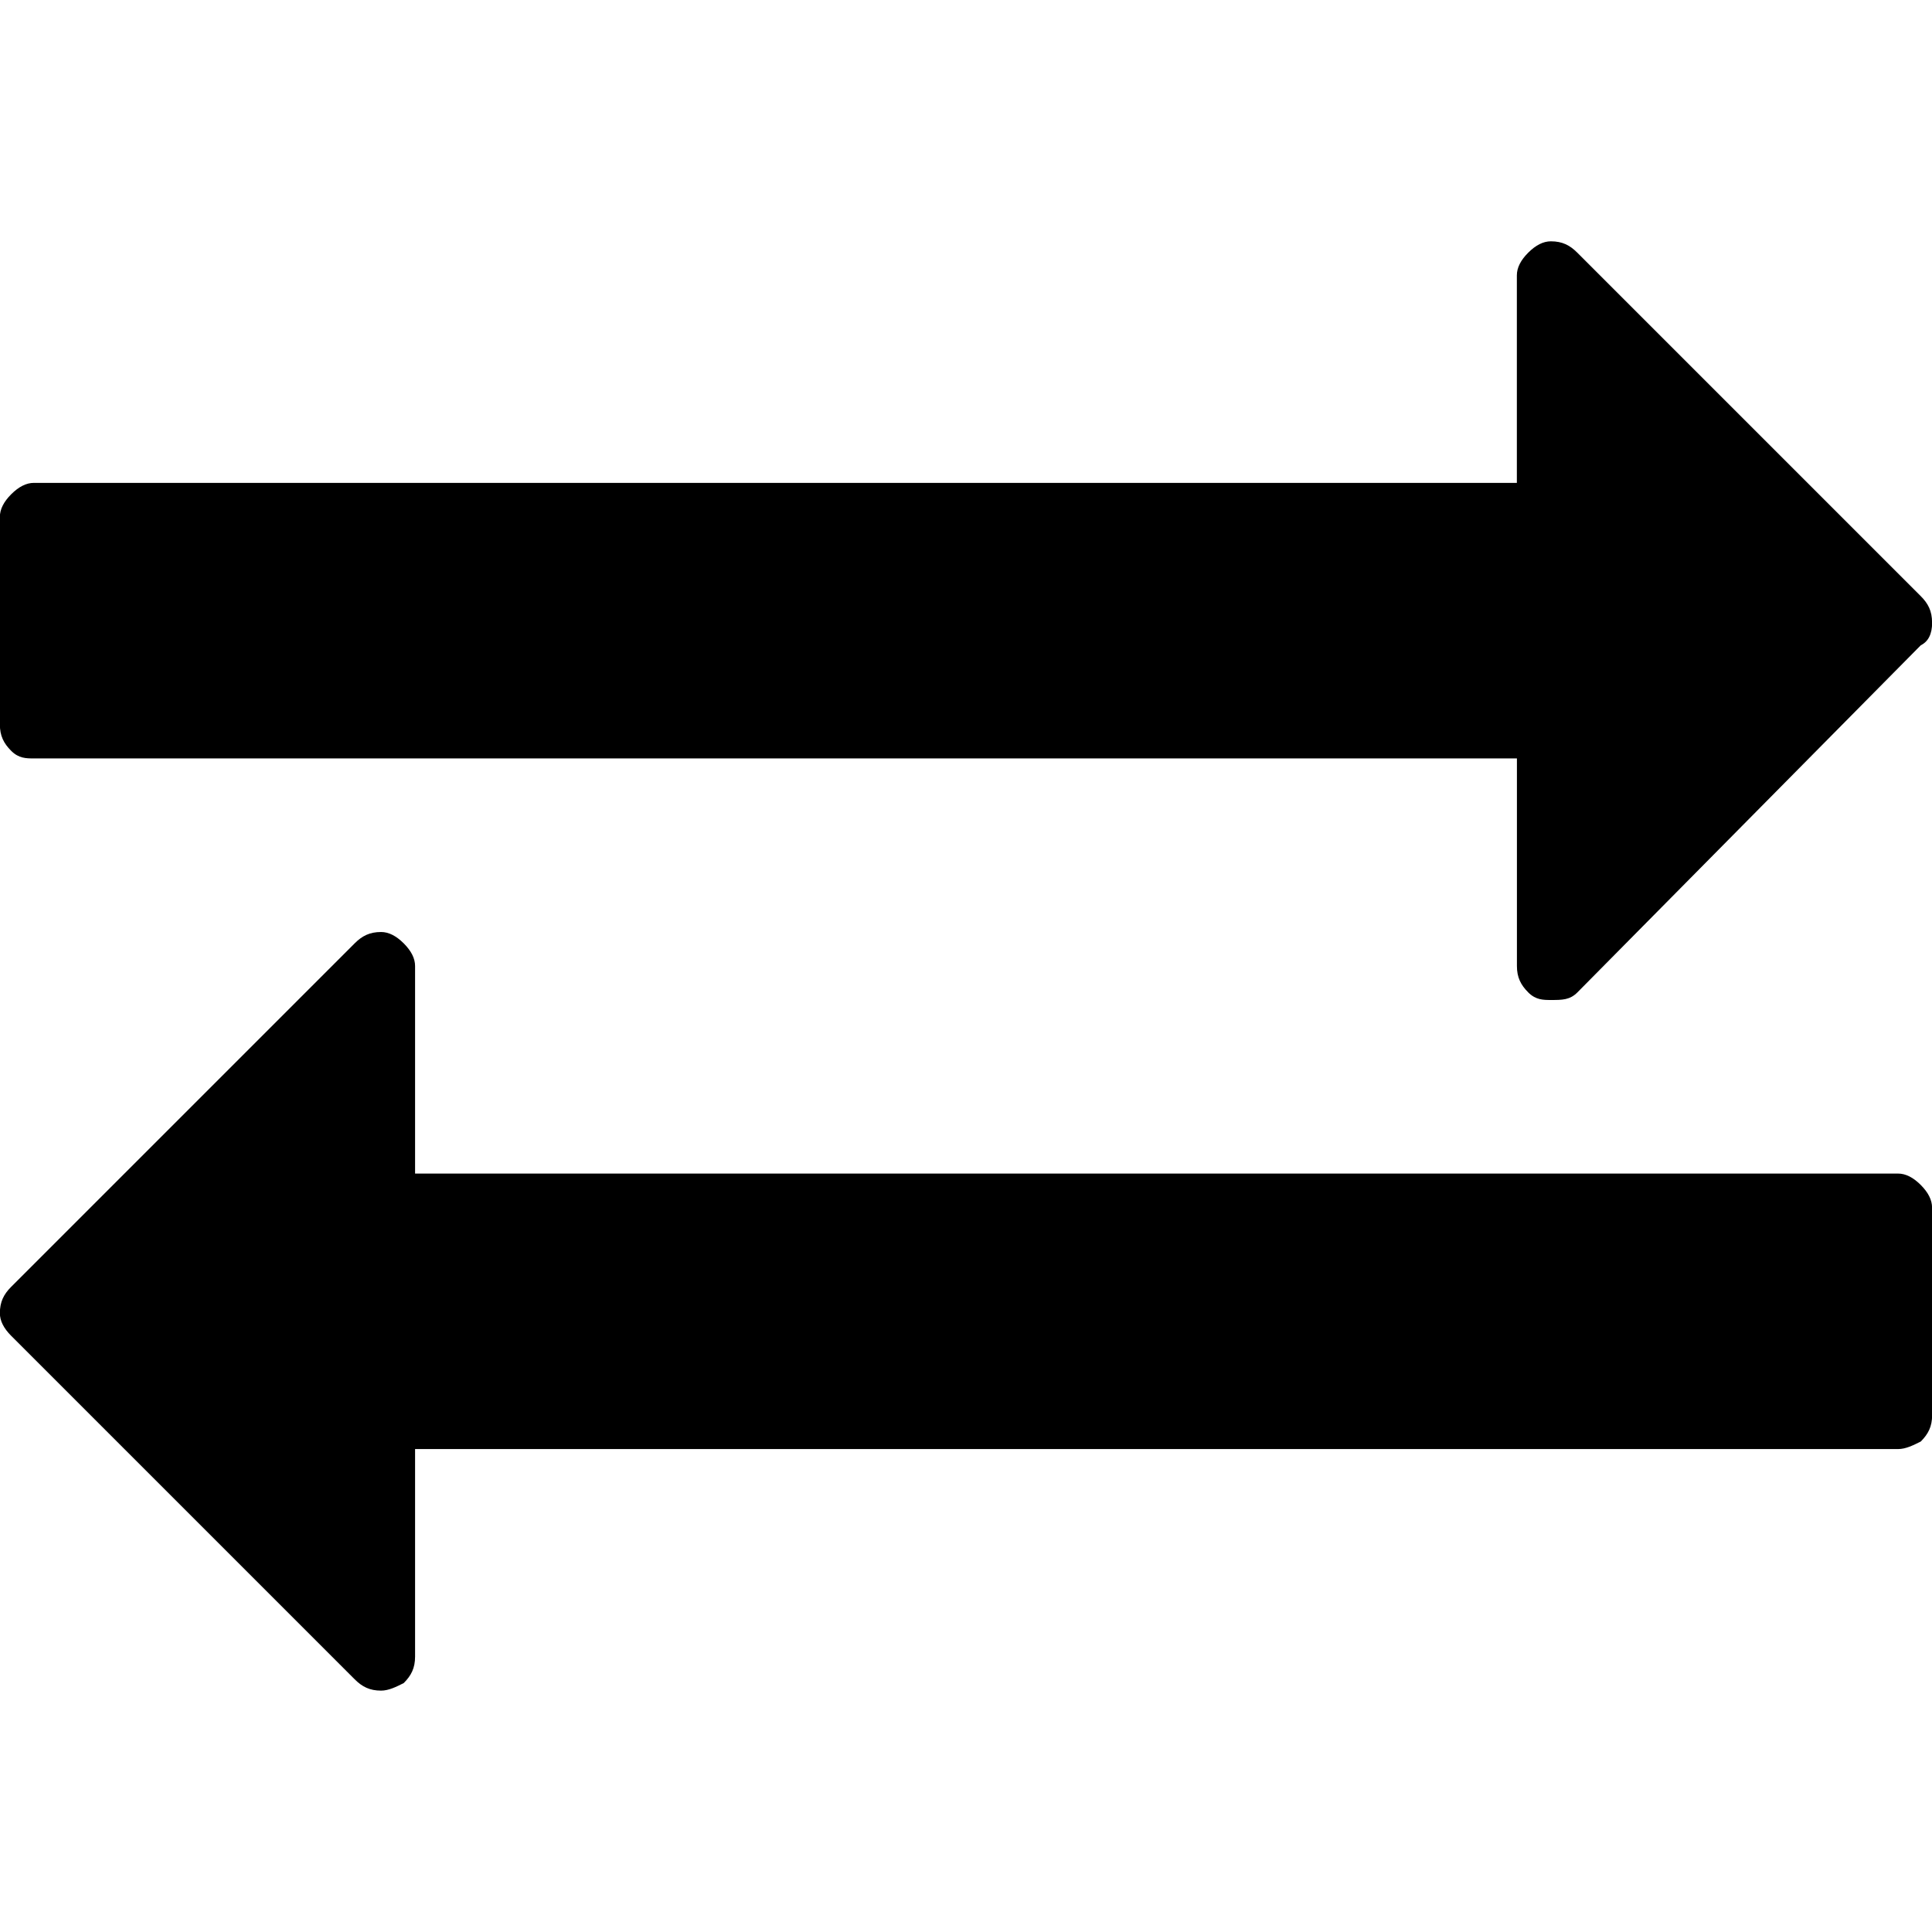 <?xml version="1.0" encoding="UTF-8" standalone="no"?>
<!-- Generated by IcoMoon.io -->

<svg
   xmlns:dc="http://purl.org/dc/elements/1.1/"
   xmlns:cc="http://creativecommons.org/ns#"
   xmlns:rdf="http://www.w3.org/1999/02/22-rdf-syntax-ns#"
   xmlns:svg="http://www.w3.org/2000/svg"
   xmlns="http://www.w3.org/2000/svg"
   xmlns:sodipodi="http://sodipodi.sourceforge.net/DTD/sodipodi-0.dtd"
   xmlns:inkscape="http://www.inkscape.org/namespaces/inkscape"
   version="1.1"
   width="32"
   height="32"
   viewBox="0 0 32 32"
   id="svg6"
   sodipodi:docname="exchange.svg"
   inkscape:version="0.92.2 (5c3e80d, 2017-08-06)">
  <defs
     id="defs10" />
  <sodipodi:namedview
     pagecolor="#ffffff"
     bordercolor="#666666"
     borderopacity="1"
     objecttolerance="10"
     gridtolerance="10"
     guidetolerance="10"
     inkscape:pageopacity="0"
     inkscape:pageshadow="2"
     inkscape:window-width="686"
     inkscape:window-height="480"
     id="namedview8"
     showgrid="false"
     inkscape:zoom="7.375"
     inkscape:cx="16"
     inkscape:cy="16"
     inkscape:window-x="0"
     inkscape:window-y="0"
     inkscape:window-maximized="0"
     inkscape:current-layer="svg6" />
  <title
     id="title2">exchange</title>
  <path
     d="m 32.002,20 v 3.438 c 0,0.188 -0.063,0.313 -0.188,0.438 -0.125,0.063 -0.25,0.125 -0.375,0.125 H 6.875 v 3.438 c 0,0.188 -0.063,0.313 -0.188,0.438 -0.125,0.063 -0.25,0.125 -0.375,0.125 -0.188,0 -0.313,-0.063 -0.438,-0.188 l -5.688,-5.688 c -0.125,-0.125 -0.188,-0.25 -0.188,-0.375 0,-0.188 0.063,-0.313 0.188,-0.438 l 5.688,-5.688 c 0.125,-0.125 0.25,-0.188 0.438,-0.188 0.125,0 0.25,0.063 0.375,0.188 0.125,0.125 0.188,0.25 0.188,0.375 v 3.438 h 24.563 c 0.125,0 0.25,0.063 0.375,0.188 0.125,0.125 0.188,0.25 0.188,0.375 z m 0,-9.687 c 0,0.188 -0.063,0.313 -0.188,0.375 l -5.688,5.75 c -0.125,0.125 -0.25,0.125 -0.438,0.125 -0.125,0 -0.25,0 -0.375,-0.125 -0.125,-0.125 -0.188,-0.25 -0.188,-0.438 v -3.438 H 0.561 c -0.125,0 -0.25,0 -0.375,-0.125 -0.125,-0.125 -0.188,-0.25 -0.188,-0.438 v -3.438 c 0,-0.125 0.063,-0.25 0.188,-0.375 0.125,-0.125 0.25,-0.188 0.375,-0.188 h 24.563 v -3.438 c 0,-0.125 0.063,-0.25 0.188,-0.375 0.125,-0.125 0.25,-0.188 0.375,-0.188 0.188,0 0.313,0.063 0.438,0.188 l 5.688,5.688 c 0.125,0.125 0.188,0.25 0.188,0.438 z"
     id="path4"
     inkscape:connector-curvature="0" />
</svg>
